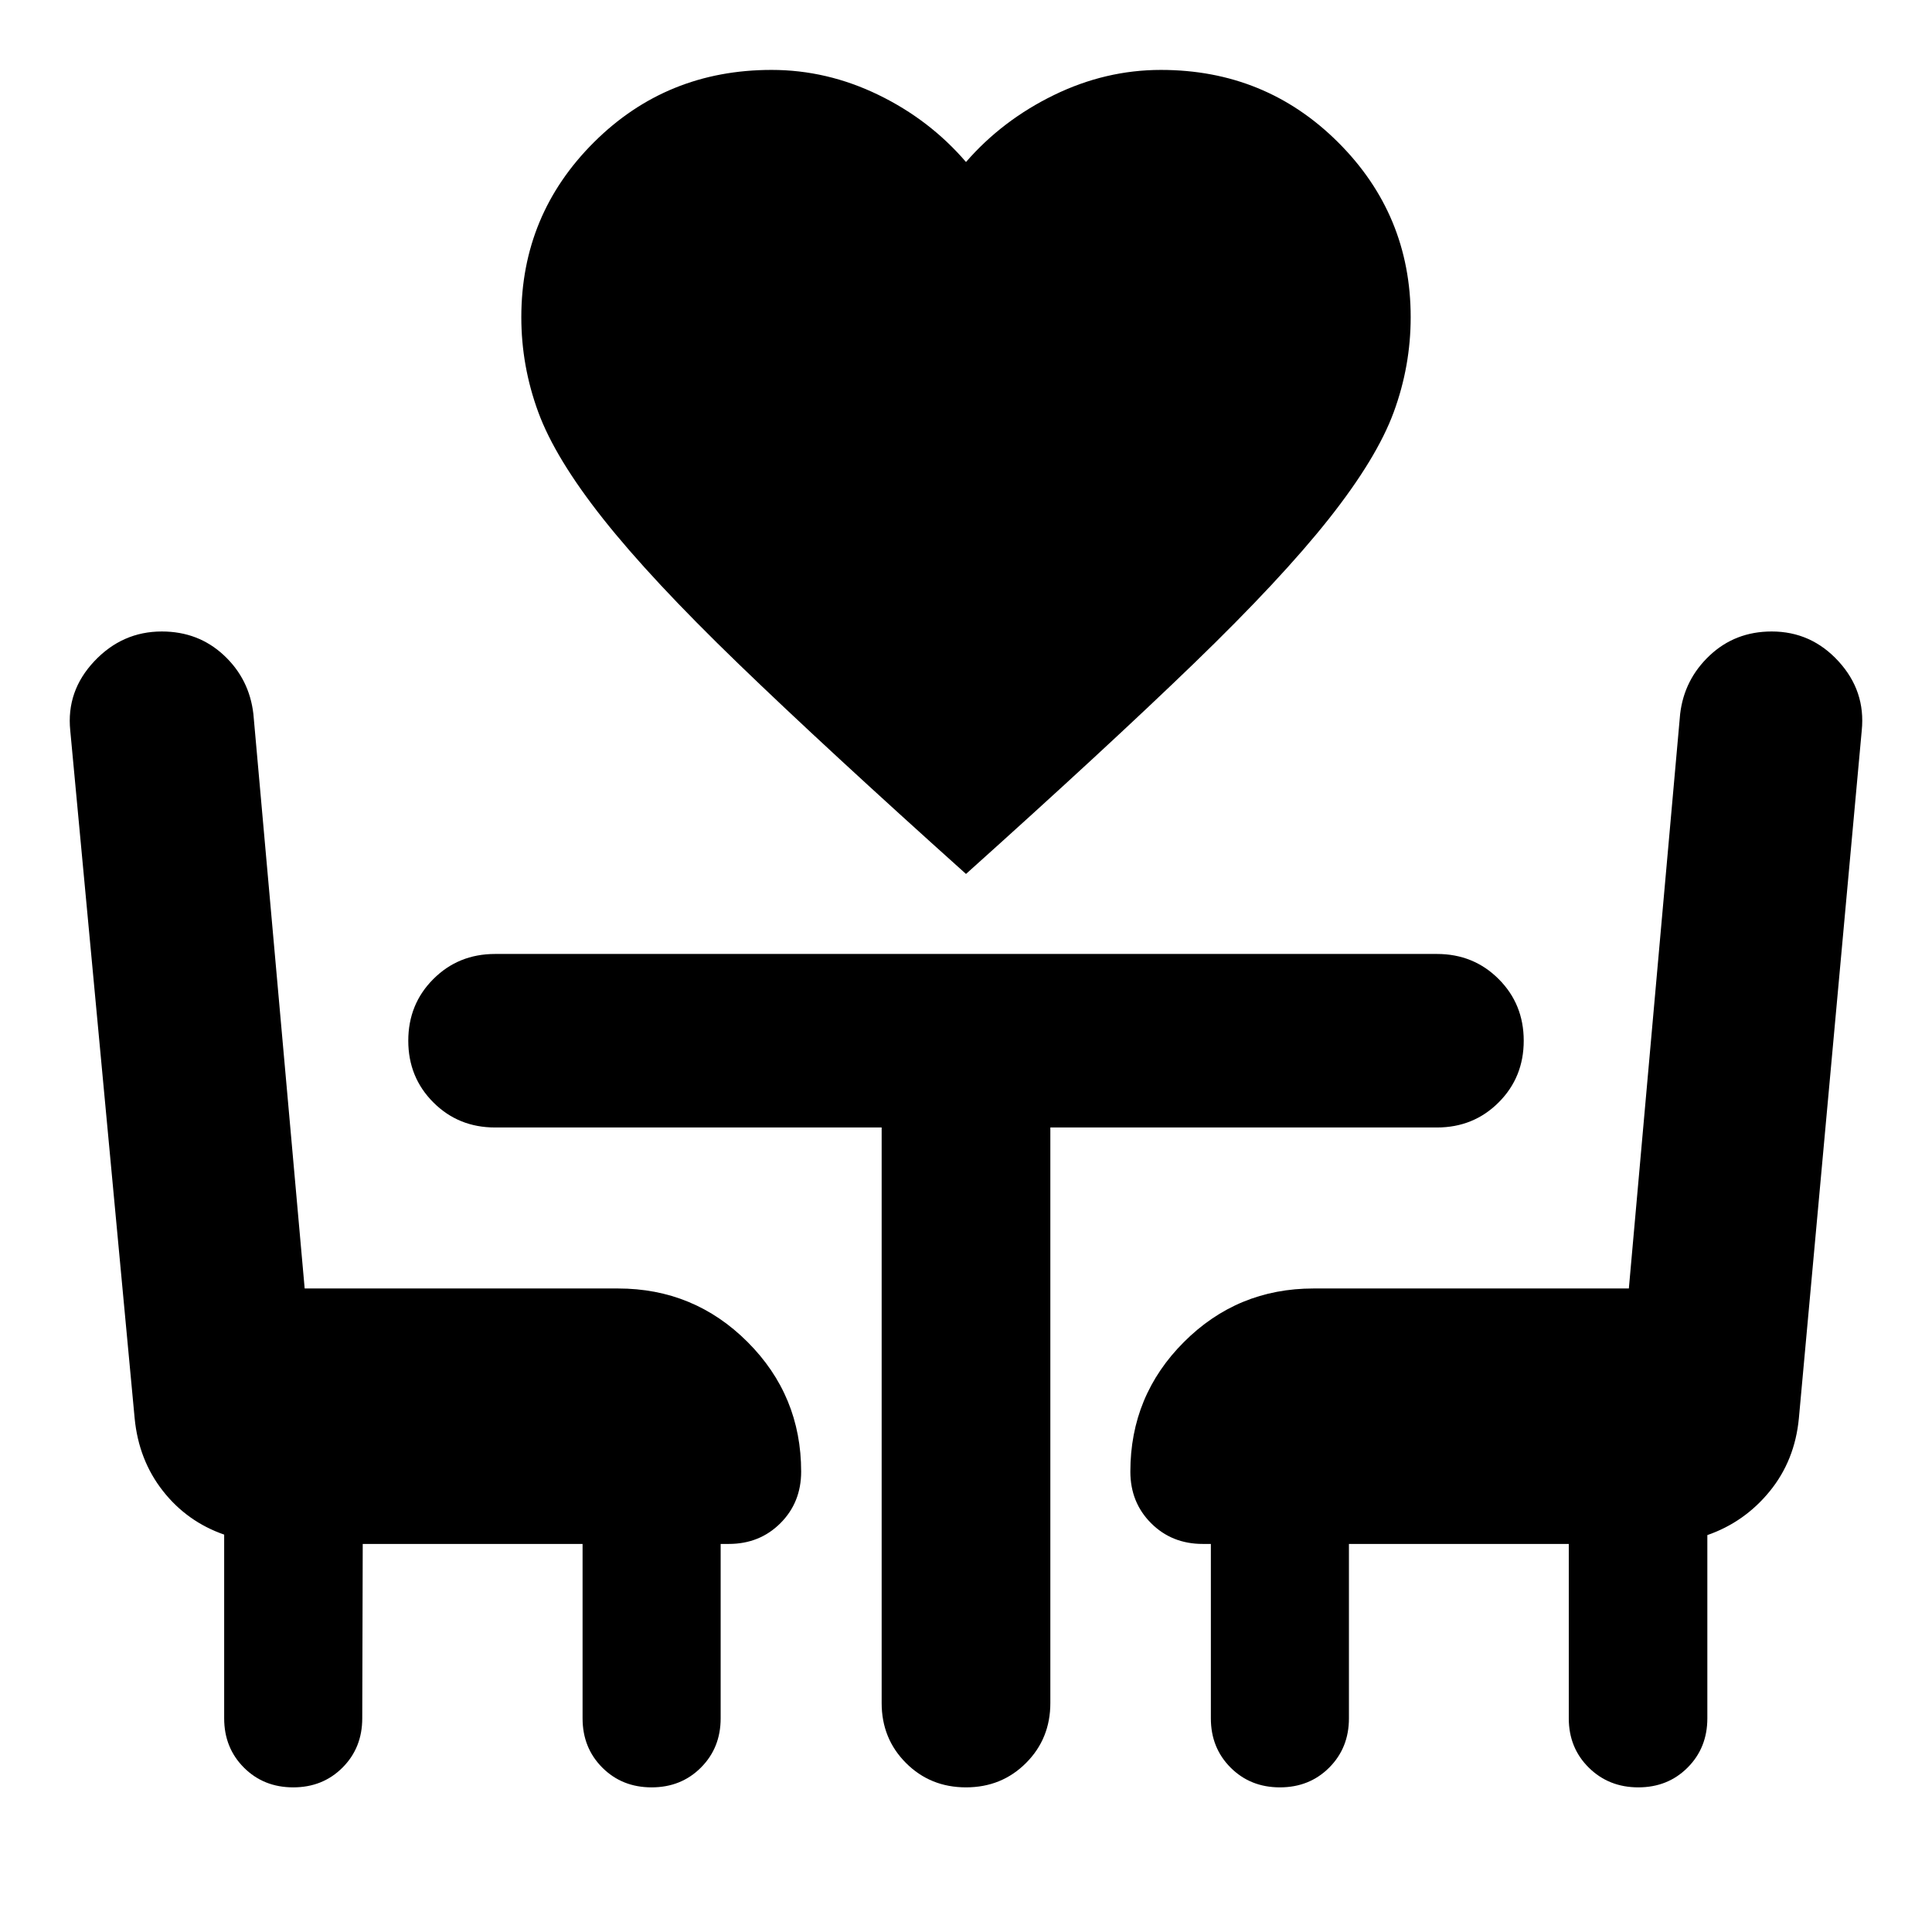<svg xmlns="http://www.w3.org/2000/svg" height="24" viewBox="0 -960 960 960" width="24"><path d="M480-525.74q-69.91-62.72-113.27-104.62-43.36-41.9-67.12-71.94-23.76-30.05-32.16-52.95-8.41-22.9-8.41-47.14 0-50.96 36.08-86.91 36.08-35.96 88.27-35.96 27.52 0 53.04 12.38Q461.96-900.5 480-879.5q18.04-20.76 43.68-33.26 25.65-12.5 53.17-12.5 51.95 0 88.03 35.96 36.08 35.95 36.08 86.91 0 24.24-8.41 47.14-8.4 22.9-32.16 52.95-23.76 30.04-67.12 71.94T480-525.74ZM180.24-192.83l-.24 86.66q0 14.67-9.82 24.49-9.81 9.81-24.48 9.81-14.68 0-24.49-9.81-9.82-9.82-9.82-24.49v-91.29q-18.48-6.43-30.48-21.75-12-15.31-14-36.03L34.91-597q-2-19.63 11.94-34.42 13.93-14.8 33.56-14.8 18.16 0 30.83 11.82 12.67 11.81 14.67 29.2l25.48 285.44h155.7q37.78 0 64.39 26.61t26.61 64.39q0 15.33-10.31 25.63-10.3 10.3-25.63 10.3h-4.06v86.66q0 14.67-9.82 24.49-9.81 9.81-24.49 9.81-14.67 0-24.49-9.81-9.81-9.82-9.81-24.49v-86.66H180.24ZM814.07-71.87q-14.68 0-24.61-9.81-9.94-9.82-9.94-24.49v-86.66H670.28v86.66q0 14.67-9.81 24.49-9.82 9.81-24.49 9.81-14.68 0-24.49-9.81-9.82-9.82-9.82-24.49v-86.66h-4.06q-15.33 0-25.63-10.3-10.31-10.3-10.31-25.63 0-37.78 26.61-64.39t64.39-26.61h156.7l25.48-285.44q2-17.15 14.67-29.08 12.68-11.94 30.83-11.94 19.63 0 33.18 14.8 13.56 14.79 11.56 34.42l-31.24 341.76q-2 20.96-14.5 36.27-12.5 15.32-30.98 21.75v91.05q0 14.67-9.82 24.49-9.81 9.81-24.48 9.81ZM438.09-399.76H245.98q-18.2 0-30.65-12.46-12.46-12.45-12.46-30.65t12.46-30.65q12.45-12.46 30.65-12.46h468.04q18.2 0 30.65 12.46 12.46 12.45 12.46 30.65t-12.46 30.65q-12.45 12.46-30.65 12.46H521.91v285.98q0 17.71-12.09 29.81-12.1 12.1-29.82 12.1t-29.82-12.1q-12.09-12.1-12.09-29.81v-285.98Z"/></svg>